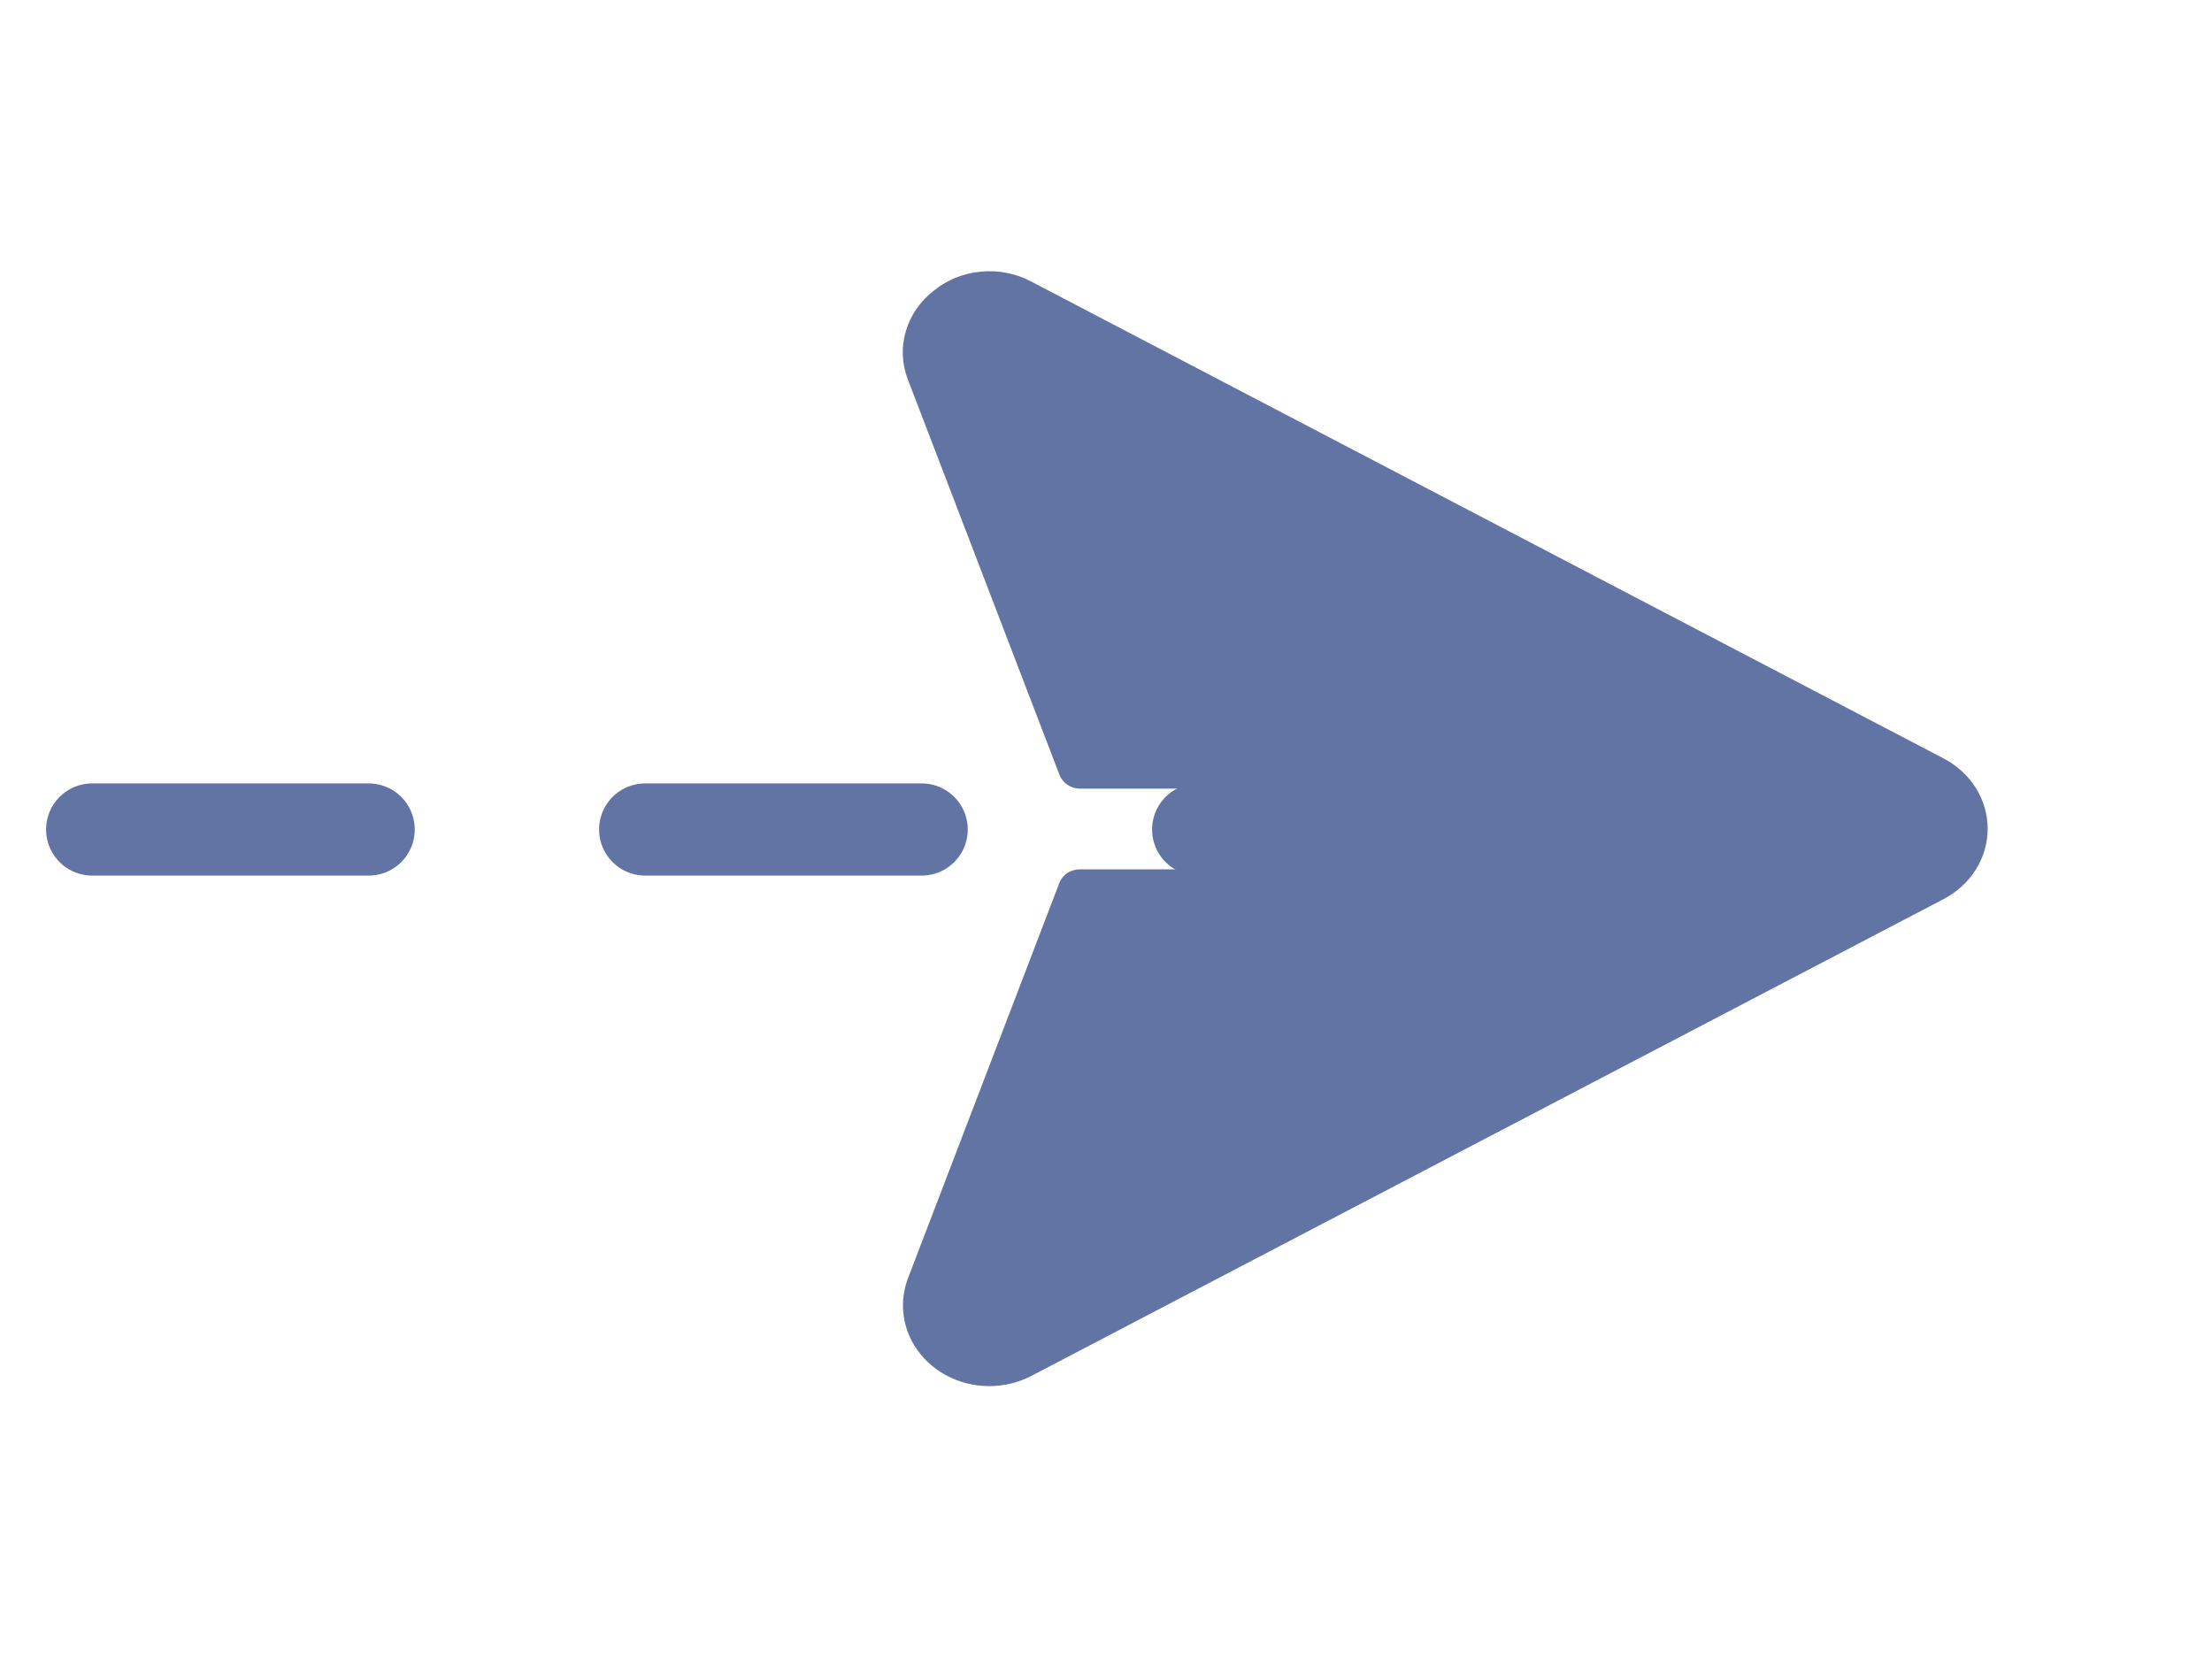 <svg width="24" height="18" viewBox="0 0 24 18" fill="none" xmlns="http://www.w3.org/2000/svg">
<path d="M1 9L21 9" stroke="#6174A4" stroke-linecap="round" stroke-linejoin="round" stroke-dasharray="3 3"/>
<path d="M11.191 14.928L21.088 9.755C21.233 9.679 21.354 9.568 21.438 9.434C21.522 9.3 21.566 9.147 21.566 8.992C21.566 8.837 21.522 8.684 21.438 8.55C21.354 8.416 21.233 8.305 21.088 8.229L11.191 3.056C11.026 2.967 10.835 2.929 10.644 2.947C10.454 2.964 10.275 3.037 10.131 3.154C9.984 3.268 9.878 3.422 9.828 3.594C9.777 3.766 9.785 3.949 9.85 4.117L11.496 8.409C11.513 8.452 11.543 8.489 11.583 8.516C11.623 8.542 11.67 8.557 11.719 8.557L15.949 8.557C16.07 8.555 16.187 8.596 16.277 8.671C16.367 8.746 16.424 8.85 16.436 8.962C16.441 9.022 16.432 9.082 16.411 9.139C16.389 9.196 16.355 9.248 16.311 9.293C16.267 9.337 16.214 9.372 16.155 9.396C16.096 9.42 16.032 9.432 15.967 9.432L11.719 9.432C11.671 9.432 11.623 9.445 11.583 9.47C11.544 9.496 11.513 9.532 11.496 9.574L9.85 13.873C9.815 13.968 9.797 14.068 9.797 14.168C9.798 14.32 9.841 14.47 9.922 14.601C10.004 14.733 10.121 14.843 10.262 14.92C10.402 14.997 10.562 15.038 10.725 15.039C10.889 15.041 11.049 15.002 11.191 14.928Z" fill="#6174A4"/>
</svg>
